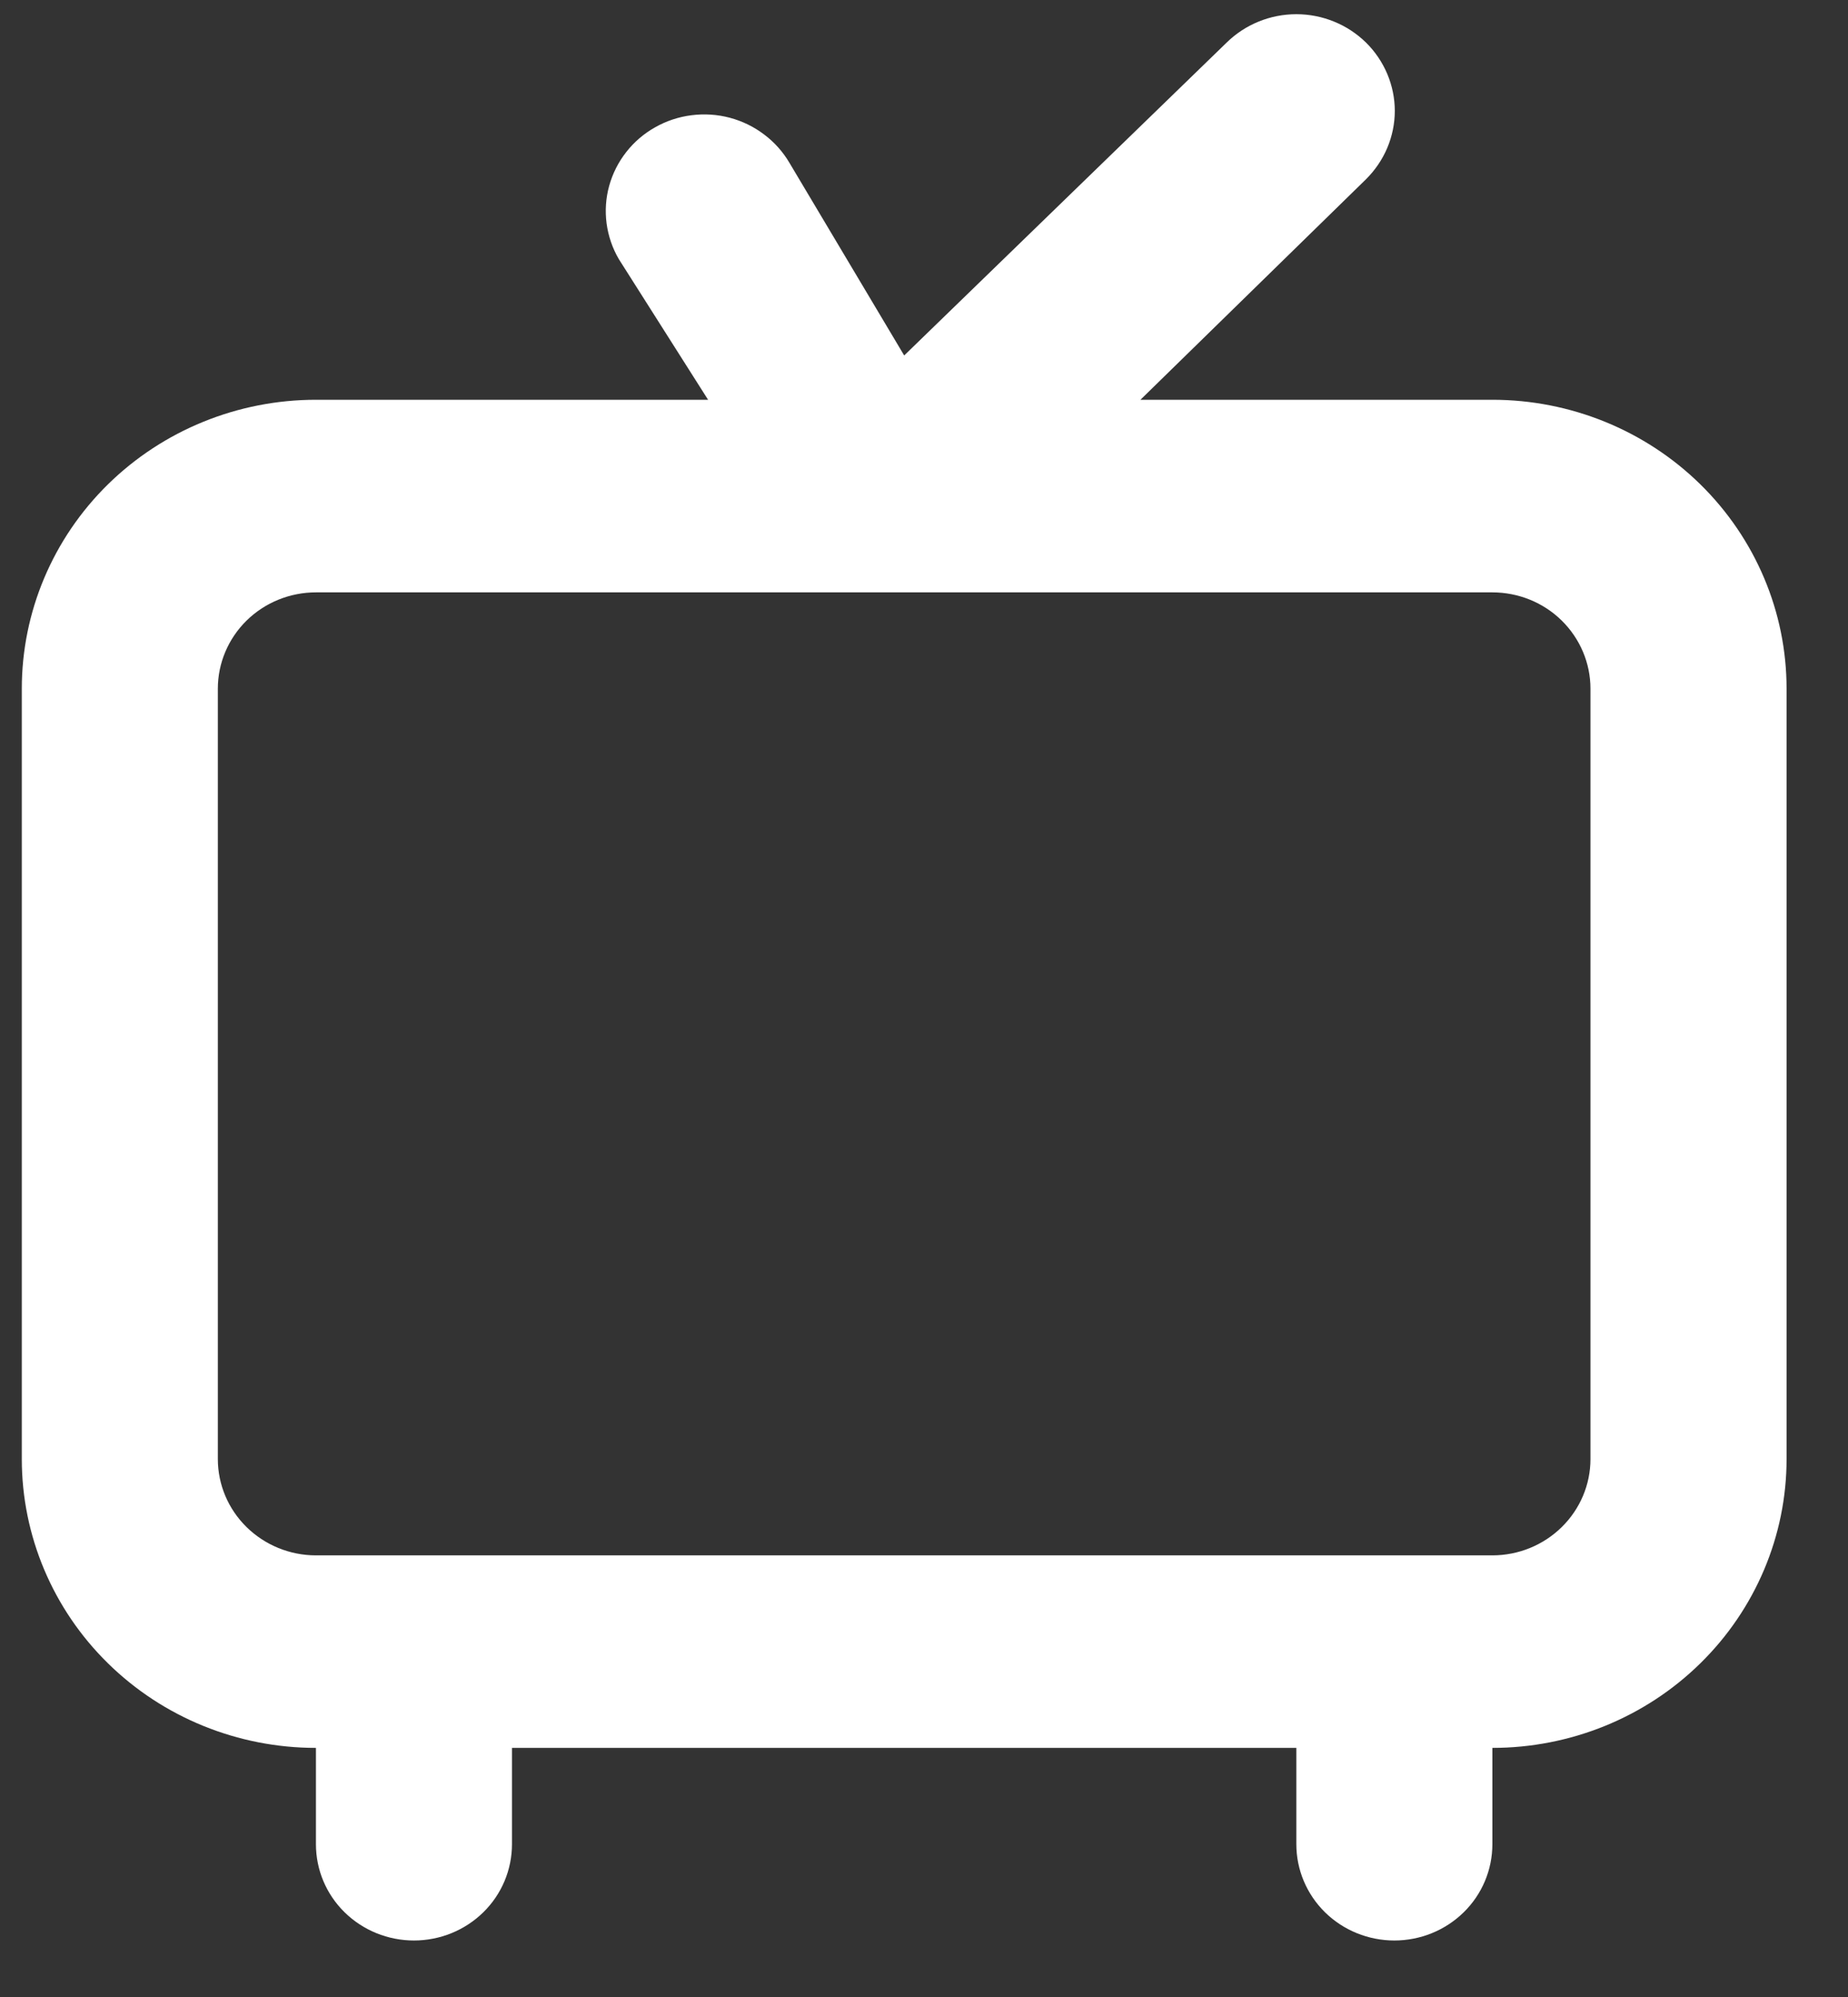 
<svg width="25" height="27" viewBox="0 0 25 27" fill="none" xmlns="http://www.w3.org/2000/svg">
<rect x="0" y="0" width="25" height="27" fill="#333333" stroke="none"/>
<path d="M20.189 5.405H15.428L18.479 2.424C18.602 2.302 18.7 2.158 18.767 2C18.834 1.841 18.869 1.671 18.869 1.499C18.869 1.328 18.834 1.158 18.767 0.999C18.7 0.841 18.602 0.696 18.479 0.575C18.355 0.454 18.208 0.357 18.047 0.292C17.885 0.226 17.712 0.192 17.537 0.192C17.184 0.192 16.845 0.33 16.595 0.575L12.232 4.806L10.68 2.202C10.593 2.054 10.477 1.923 10.338 1.819C10.2 1.714 10.042 1.637 9.873 1.592C9.704 1.547 9.528 1.536 9.355 1.558C9.181 1.58 9.014 1.635 8.863 1.721C8.711 1.806 8.578 1.92 8.472 2.056C8.365 2.192 8.287 2.347 8.241 2.513C8.195 2.678 8.184 2.851 8.206 3.021C8.229 3.191 8.285 3.356 8.372 3.504L9.579 5.405H4.274C3.218 5.405 2.206 5.817 1.46 6.549C0.714 7.282 0.295 8.275 0.295 9.311V19.727C0.295 20.762 0.714 21.756 1.46 22.488C2.206 23.221 3.218 23.632 4.274 23.632V24.934C4.274 25.28 4.413 25.611 4.662 25.855C4.911 26.099 5.248 26.236 5.6 26.236C5.952 26.236 6.289 26.099 6.538 25.855C6.787 25.611 6.926 25.28 6.926 24.934V23.632H17.537V24.934C17.537 25.28 17.677 25.611 17.925 25.855C18.174 26.099 18.511 26.236 18.863 26.236C19.215 26.236 19.552 26.099 19.801 25.855C20.05 25.611 20.189 25.28 20.189 24.934V23.632C21.245 23.632 22.257 23.221 23.003 22.488C23.749 21.756 24.169 20.762 24.169 19.727V9.311C24.169 8.275 23.749 7.282 23.003 6.549C22.257 5.817 21.245 5.405 20.189 5.405ZM21.516 19.727C21.516 20.072 21.376 20.403 21.127 20.647C20.879 20.891 20.541 21.029 20.189 21.029H4.274C3.922 21.029 3.585 20.891 3.336 20.647C3.087 20.403 2.947 20.072 2.947 19.727V9.311C2.947 8.966 3.087 8.635 3.336 8.39C3.585 8.146 3.922 8.009 4.274 8.009H20.189C20.541 8.009 20.879 8.146 21.127 8.39C21.376 8.635 21.516 8.966 21.516 9.311V19.727Z" fill="white"/>
</svg>
